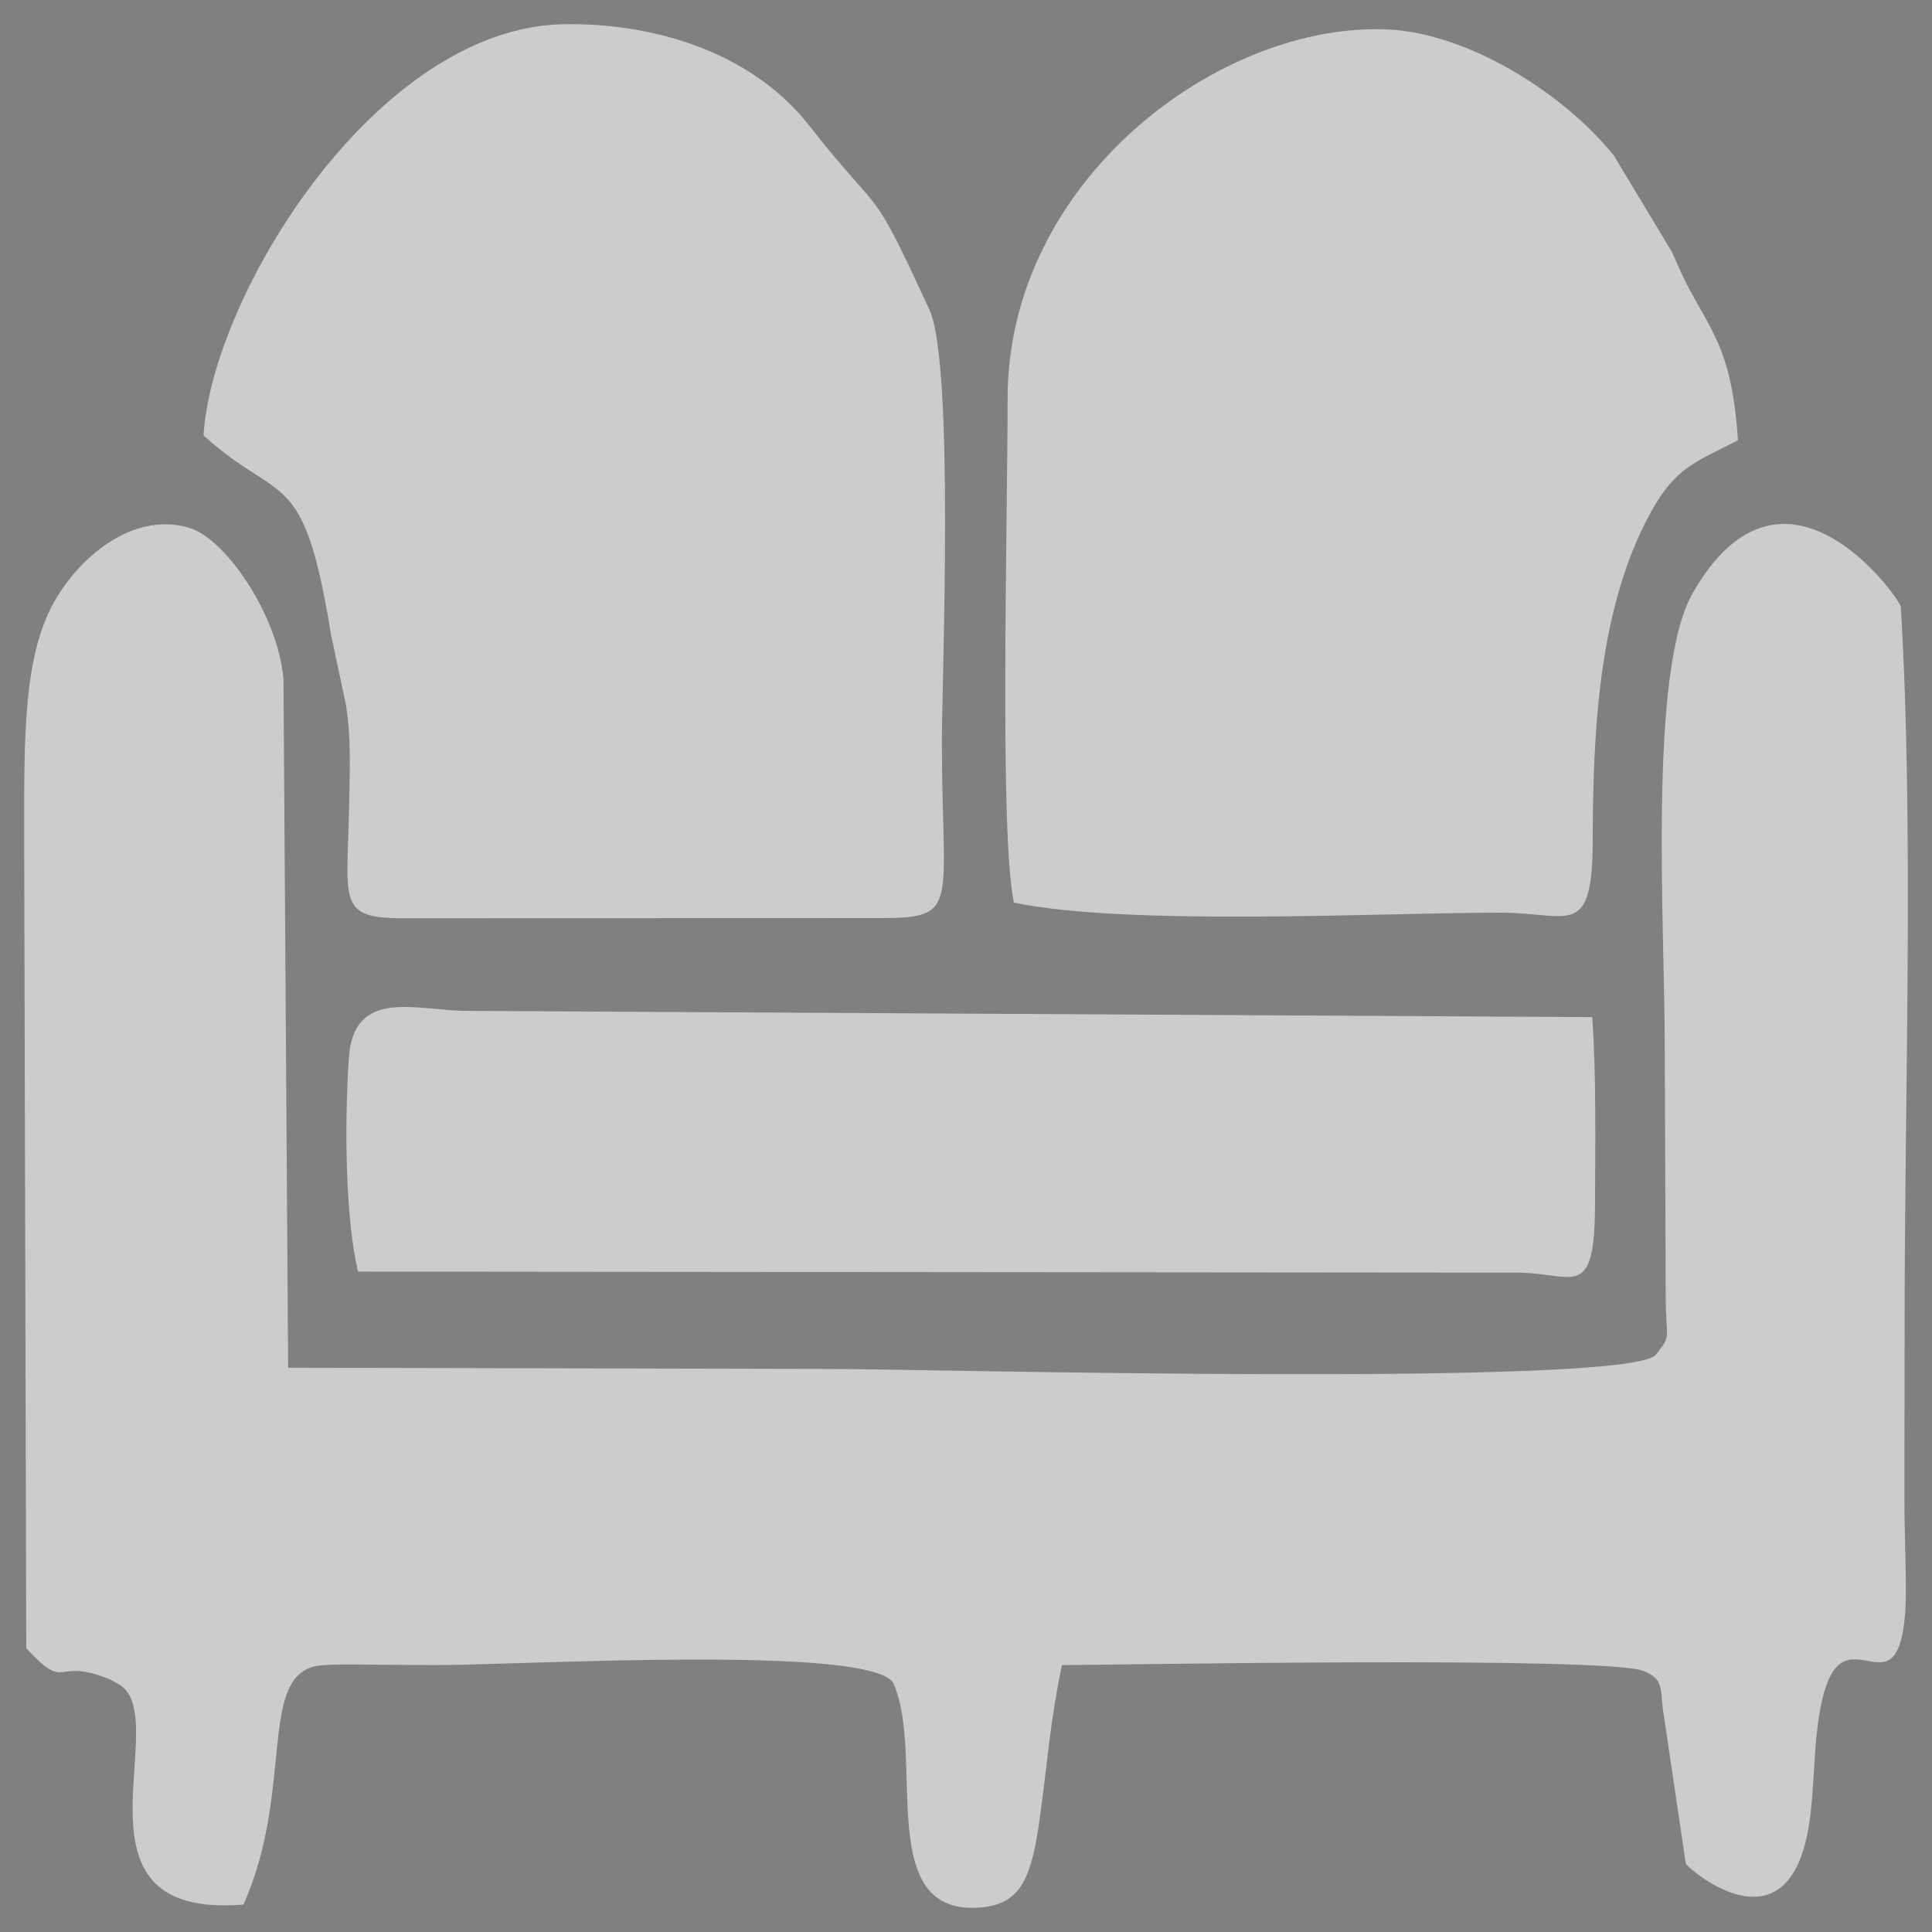 <?xml version="1.0" encoding="UTF-8"?>
<!DOCTYPE svg PUBLIC "-//W3C//DTD SVG 1.1//EN" "http://www.w3.org/Graphics/SVG/1.1/DTD/svg11.dtd">
<!-- Creator: CorelDRAW 2020 (64 Bit) -->
<svg xmlns="http://www.w3.org/2000/svg" xml:space="preserve" width="33.867mm" height="33.867mm" version="1.1" style="shape-rendering:geometricPrecision; text-rendering:geometricPrecision; image-rendering:optimizeQuality; fill-rule:evenodd; clip-rule:evenodd"
viewBox="0 0 3386.66 3386.66"
 xmlns:xlink="http://www.w3.org/1999/xlink"
 xmlns:xodm="http://www.corel.com/coreldraw/odm/2003">
 <rect x="0" y="0" width="3386.66" height="3386.66" fill="#808080" stroke="none"/>
 <defs>
  <style type="text/css">
   <![CDATA[
    .str0 {stroke:#2C2B2B;stroke-width:20;stroke-miterlimit:22.926}
    .fil0 {fill:#EAECED}
    .fil3 {fill:#2C2B2B}
    .fil1 {fill:#CCCCCC}
    .fil2 {fill:#CCCCCC}
   ]]>
  </style>
 </defs>
 <g id="Camada_x0020_1">
  <path class="fil0" d="M8165.02 1408.95c-47.38,-24.99 -13.91,-53.33 -101.59,-54.21 -57.06,-0.57 -94.64,2.6 -86.79,68.03 51.89,30.49 97.99,4.59 158.24,21.07 -12.49,61.59 -121.6,48.98 -121.59,150.3 0.01,235.79 -22.09,226.09 66.93,287.45 -0.54,49.56 -3.23,66.98 18.51,98.97l171.97 0.64c27.17,-43.14 14.56,-41.44 20.9,-80.08l3.19 -12.76c7.79,-32.25 580.39,-13.57 654.1,-12.21 9.15,64.59 -9.43,51.82 23.09,100.83l173.44 2.83c23.35,-53.8 19.51,-26.13 19.56,-100.64 81.94,-42.4 66.78,-70.1 66.94,-198.84 0.17,-121.81 9.74,-132.19 -72.68,-186.64 -26.24,-17.34 -42.01,-18.51 -48.19,-49.94 54.82,-13.43 101.76,5.61 154.32,-18.46 27.2,-101.02 -130.5,-65.88 -143.63,-57.01 -27.07,18.28 -5.41,27.16 -51.41,41.24 -19.56,-49.61 -53.62,-103.51 -79.26,-155.14 -50.11,-100.93 -97.07,-98.56 -191.44,-98.58l-352.56 0.01c-207.76,0.03 -167.19,80.44 -262.38,230.25l-19.67 22.89z"/>
  <path class="fil1" d="M11461.15 2522.45l-1487.41 5.34c20.29,102.85 252.18,357.75 331.89,445.67 86.66,95.63 277.91,300 315.54,416.24l2045.12 5.43c137.46,-277.49 517.59,-665.8 542.81,-867.76l-1624.04 -0.21c-46.77,-211.15 14.32,-1971.48 -16.24,-2431.26l-104.06 -2.77 -3.61 2429.32z"/>
  <path class="fil1" d="M11722.69 2381.02l1549.84 5.76c40.39,-366.19 -309.73,-1098.37 -560.47,-1408.18 -159.18,-196.65 -270.67,-324.23 -453.15,-496.38 -82.25,-77.59 -461.54,-379.05 -551.23,-375.82l241.05 752.12c20,104.93 25.77,234.75 26.45,354.13 4.28,756.5 -245.96,1010.37 -252.49,1168.37z"/>
  <g id="_2625513745904">
   <path class="fil2" d="M42.35 1469.37l3.67 1419.99c73.75,79.11 47.69,14.1 146.06,54.26 4.05,1.64 8.9,5.08 12.11,6.6 109.28,51.23 -108.22,415.99 222.7,388.29 87.65,-197.92 27.24,-391 122.87,-417.08 14.45,-3.94 53.63,-3.92 69.79,-3.76 47.4,0.42 94.62,1.08 142.07,1.13 151.17,0.18 763.07,-36.39 804.19,31.37 57.6,127.1 -36.89,413.56 157.11,393.09 70.09,-7.43 86.18,-57.73 100.09,-159 14.84,-107.97 16.94,-160.32 38.43,-265.46 77.17,0 952.82,-16.22 1019.5,10.31 38.97,15.5 27.61,33.9 36.01,80.38l38.13 257.39c3.73,8.29 187.39,169.39 218.25,-84.19 5.46,-44.99 6.3,-90.4 10.2,-132.41 26.47,-285.65 142.7,-11.22 156.57,-230.15 2.29,-36.09 -1.54,-130.74 -1.69,-173.76 -0.35,-106.99 0.38,-214.02 0.27,-321.04 -0.4,-393.01 16.77,-881.14 -6.84,-1262.53 -6.17,-19 -206.26,-299.8 -364.69,-23.17 -77.76,135.74 -49.1,579.21 -48.97,793.54l1.69 430.42c-0.65,87.8 12.2,73.57 -16.85,110.55 -39.19,58.51 -1296.18,25.45 -1447.59,25.5l-950.37 -2.1 -8.15 -1208.09c-10.99,-114.59 -102.77,-245.21 -164.28,-263.94 -93.08,-28.33 -184.21,41.53 -232.98,121.42 -59.71,97.84 -57.3,243.9 -57.3,422.44z"/>
   <path class="fil2" d="M356.8 763.2c136.03,123.64 174.9,49.74 223.46,349.32l26.41 124.32c8.77,56.49 6.42,109.72 5.49,168.91 -2.68,171.61 -23.85,203.89 92.82,203.86l835.41 -0.25c144.93,0 110.65,-18.04 110.68,-311.18 0.02,-105.21 22.13,-659.91 -21.84,-755.17 -107.92,-233.84 -75.64,-150.74 -211.39,-323.59 -104.56,-133.12 -281.23,-179.78 -430.18,-176.95 -328.91,6.25 -616.33,476.78 -630.86,720.73z"/>
   <path class="fil2" d="M1766.22 699c0,226.39 -14.42,762.48 11.08,883.24 201.36,41.68 641.42,17.62 853.4,17.59 120.14,-0.05 160.93,48.43 161.22,-127.94 0.33,-205.7 13.38,-410.96 100.61,-571.68 45.09,-83.07 80.66,-89.87 154.03,-128.62 -11.01,-163.58 -49.1,-192.21 -93.21,-280.14 -6.2,-12.36 -13.71,-30.94 -23.04,-50.5l-101.67 -168.78c-91.49,-112.7 -258.18,-214.18 -395.6,-220.55 -294.6,-13.62 -666.82,264.02 -666.82,647.38z"/>
   <path class="fil2" d="M627.58 2228.99l2031.43 1.87c98.41,-0.03 136.14,52.34 136.92,-117.2 0.47,-99.78 2.36,-234.06 -4.88,-330.71l-1972.8 -10.95c-85.96,0 -198.23,-42.11 -206.71,82.14 -8.03,117.78 -6.06,282.39 16.04,374.85z"/>
  </g>
  <path class="fil3 str0" d="M8214.95 1434.34l815.2 0.63c-2.05,-21.83 -89.42,-187.52 -108.2,-206.35 -51.15,-51.27 -206,-28.4 -294.69,-28.4 -79.2,0 -251.89,-18.56 -300.04,23.04 -20.36,17.57 -111.78,185.78 -112.27,211.08z"/>
  <path class="fil1" d="M10231 2375.95l1110.62 0.12 2.46 -1427.43c-108.22,22.39 -173.92,179.54 -294.49,323.9 -106.34,127.28 -165.53,203.97 -276.57,354.34l-402.42 534.48c-99.9,131.23 -99.83,81.58 -139.6,214.59z"/>
  <path class="fil3 str0" d="M8446.37 1776.1c32.39,14.63 298.87,9.43 353.26,3.74 14.46,-19.34 67.91,-117.89 32.94,-138.37 -18.02,-10.56 -172.18,-4.48 -205.31,-4.47 -177.65,0.02 -256.24,-28.16 -219.67,67.17 11.04,28.8 19.46,56.89 38.78,71.93z"/>
  <path class="fil3 str0" d="M8973.7 1567.45l149.97 -6.89c23.73,9.55 23.72,31.54 4.59,63.51 -58.91,1.28 -117.82,2.55 -176.74,3.82 -8.81,-6.97 -18.89,-58.55 22.18,-60.44z"/>
  <path class="fil3 str0" d="M8286.46 1562.99l-150.12 -2.1c-23.41,10.3 -22.7,32.27 -2.56,63.62 58.93,-0.6 117.84,-1.21 176.77,-1.81 8.58,-7.25 17.02,-59.13 -24.09,-59.71z"/>
  <circle class="fil3 str0" cx="9072.05" cy="1777.34" r="25.8"/>
  <circle class="fil3 str0" cx="8195.06" cy="1780.47" r="25.8"/>
 </g>
</svg>
